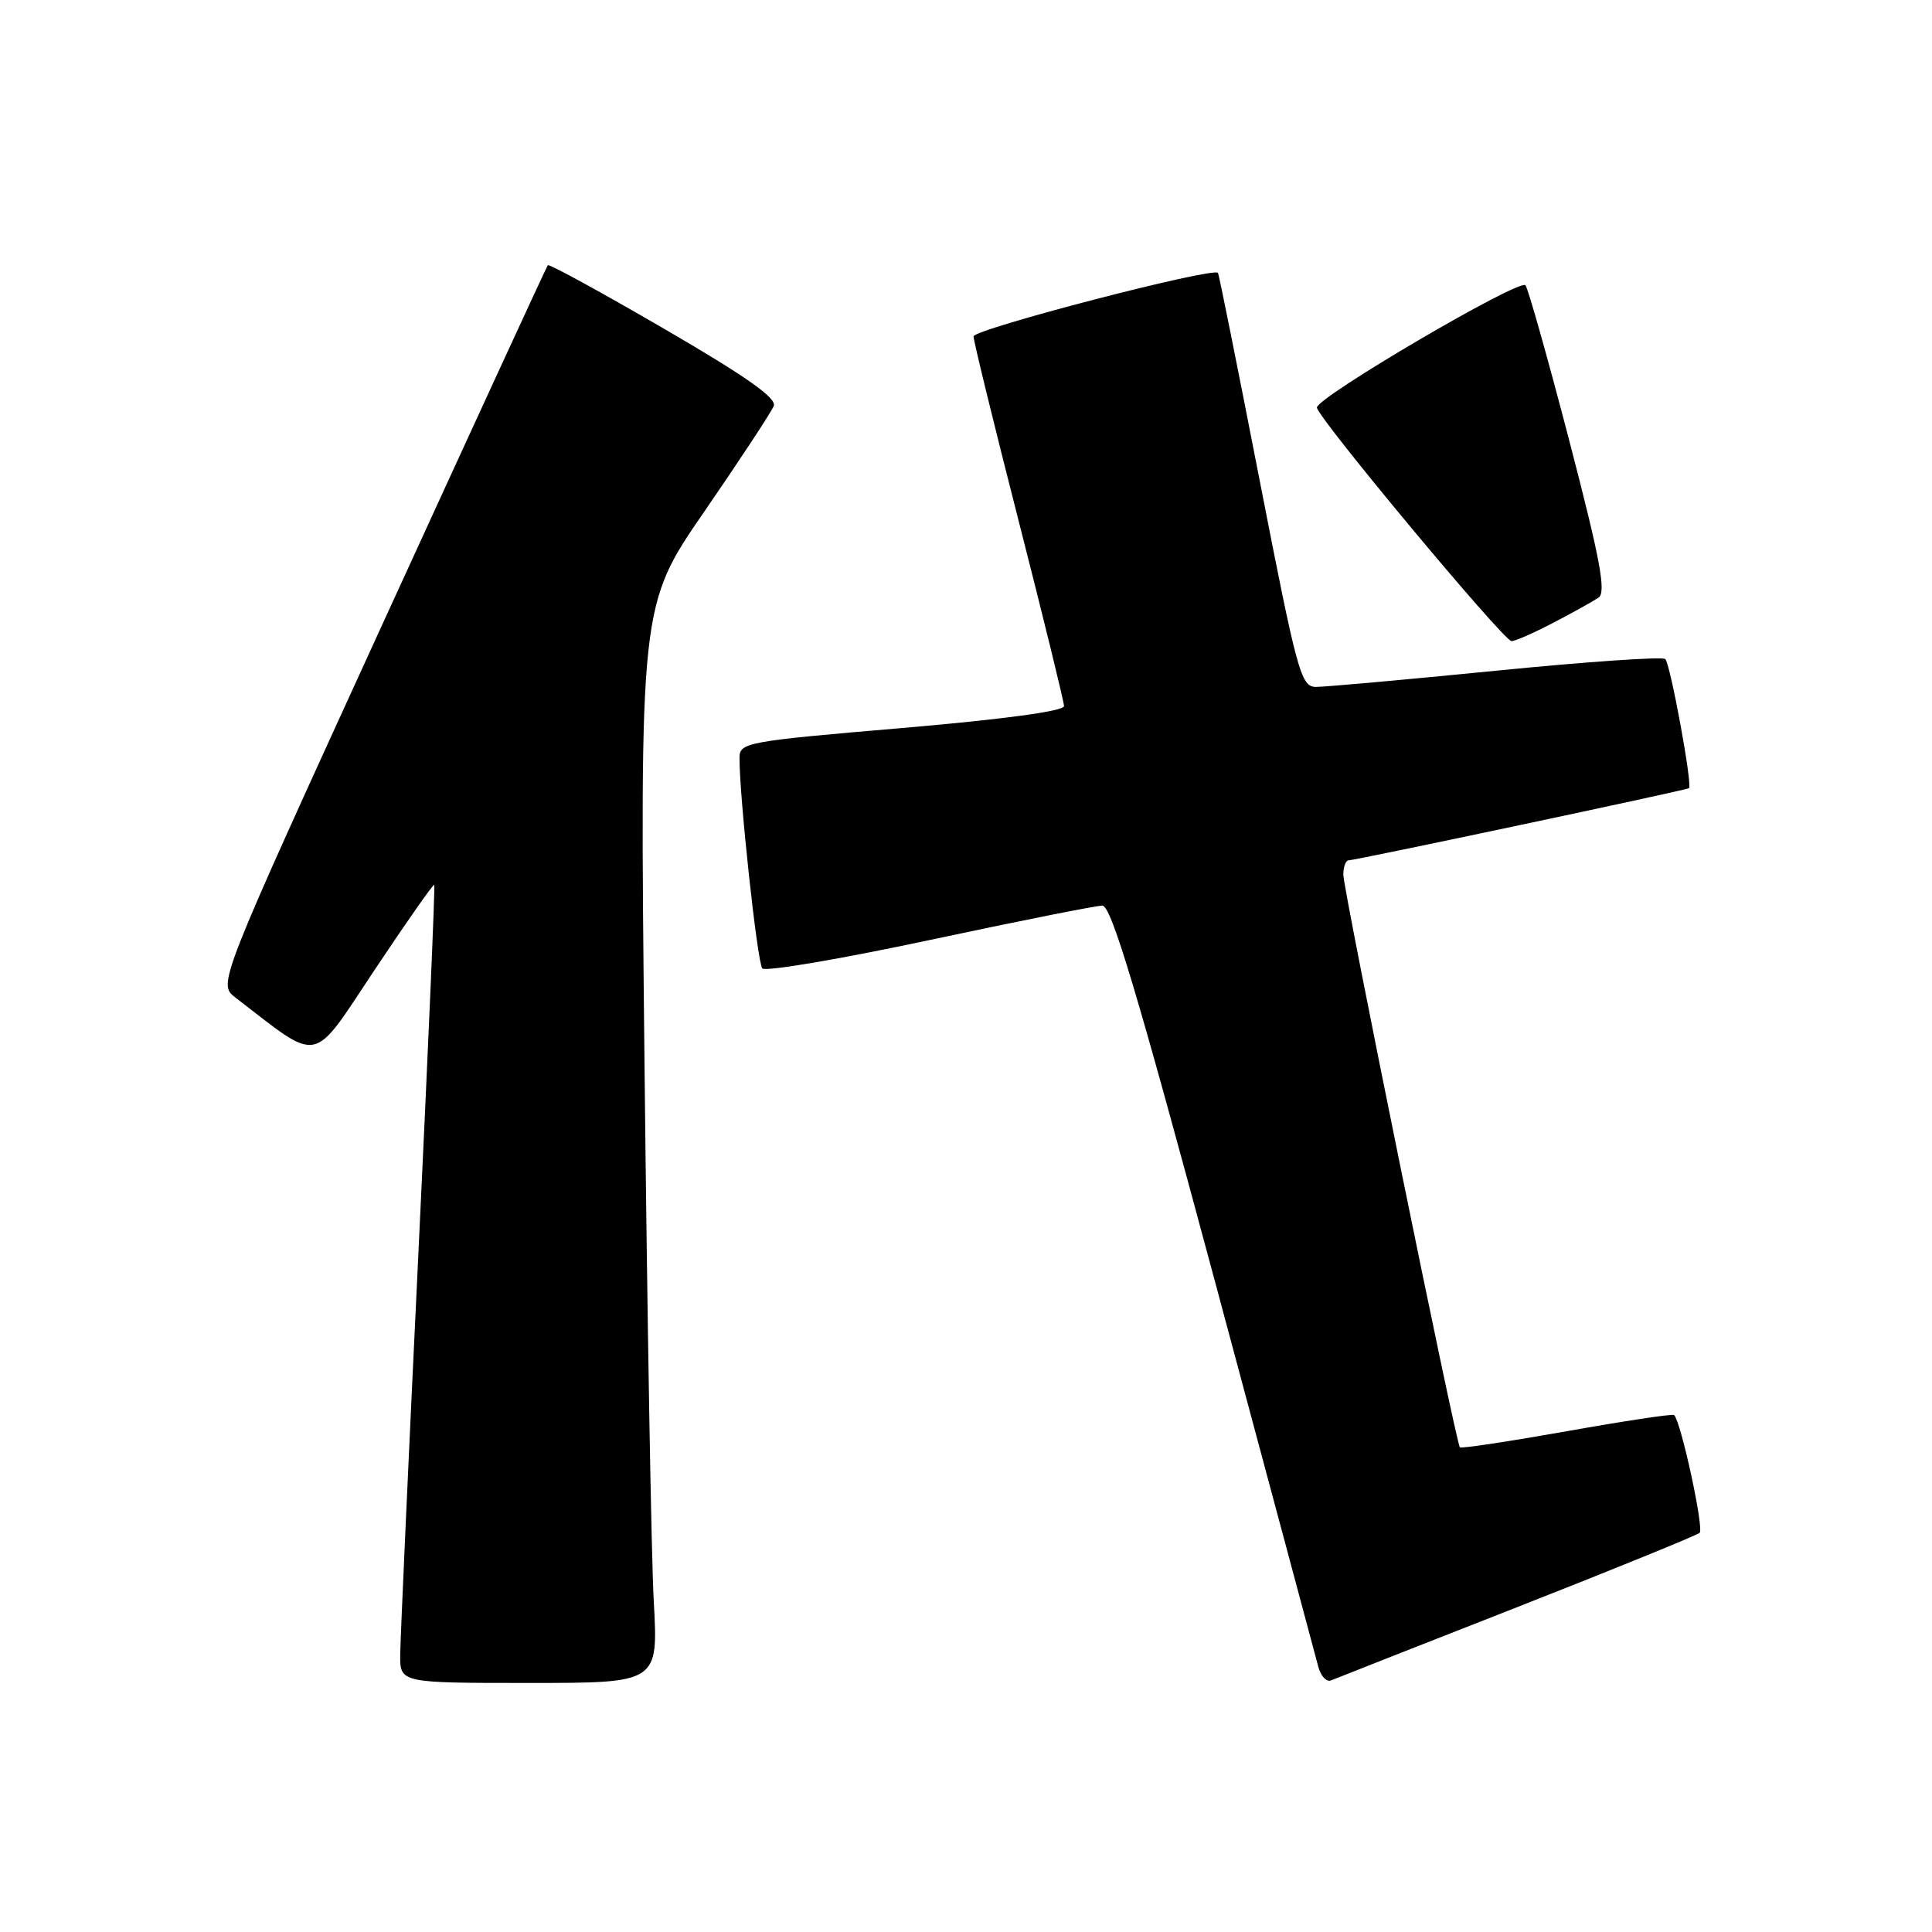 <?xml version="1.0" encoding="UTF-8" standalone="no"?>
<!DOCTYPE svg PUBLIC "-//W3C//DTD SVG 1.1//EN" "http://www.w3.org/Graphics/SVG/1.1/DTD/svg11.dtd" >
<svg xmlns="http://www.w3.org/2000/svg" xmlns:xlink="http://www.w3.org/1999/xlink" version="1.1" viewBox="0 0 256 256">
 <g >
 <path fill="currentColor"
d=" M 86.63 212.25 C 86.30 206.34 85.75 174.21 85.40 140.85 C 84.76 80.21 84.76 80.21 93.37 67.72 C 98.10 60.85 102.22 54.58 102.53 53.78 C 102.93 52.74 98.81 49.85 87.99 43.56 C 79.68 38.73 72.75 34.94 72.59 35.14 C 72.42 35.34 62.52 56.85 50.57 82.94 C 28.86 130.39 28.86 130.39 31.18 132.17 C 42.60 140.95 41.17 141.24 49.63 128.53 C 53.86 122.18 57.42 117.10 57.54 117.24 C 57.67 117.38 56.71 139.55 55.42 166.50 C 54.12 193.45 53.05 217.19 53.03 219.25 C 53.00 223.00 53.00 223.00 70.11 223.00 C 87.22 223.00 87.22 223.00 86.63 212.25 Z  M 201.00 212.97 C 213.93 207.89 224.82 203.45 225.21 203.11 C 225.82 202.57 222.75 188.41 221.83 187.50 C 221.65 187.32 215.26 188.28 207.63 189.64 C 200.01 190.99 193.62 191.96 193.44 191.78 C 192.92 191.25 178.00 117.97 178.00 115.90 C 178.00 114.86 178.31 114.00 178.69 114.00 C 179.58 114.00 223.40 104.71 223.80 104.44 C 224.29 104.10 221.34 88.01 220.66 87.33 C 220.32 86.98 210.24 87.68 198.27 88.87 C 186.30 90.06 175.54 91.02 174.37 91.02 C 172.38 91.00 171.89 89.20 166.93 63.75 C 164.01 48.76 161.52 36.35 161.39 36.16 C 160.82 35.34 129.00 43.61 129.00 44.58 C 129.00 45.17 131.70 56.20 134.99 69.08 C 138.28 81.96 140.98 92.98 140.99 93.56 C 141.00 94.23 132.91 95.32 119.50 96.47 C 98.92 98.22 98.00 98.39 97.99 100.40 C 97.96 105.47 100.35 127.58 101.01 128.32 C 101.41 128.77 111.36 127.08 123.13 124.57 C 134.90 122.06 145.22 120.00 146.07 120.00 C 147.25 120.00 150.67 131.40 160.84 169.25 C 168.11 196.34 174.34 219.54 174.67 220.81 C 174.99 222.08 175.77 222.91 176.38 222.66 C 177.00 222.40 188.07 218.04 201.00 212.97 Z  M 205.78 82.54 C 208.38 81.19 211.09 79.68 211.81 79.19 C 212.85 78.49 212.07 74.26 207.94 58.40 C 205.09 47.46 202.47 38.18 202.13 37.80 C 201.32 36.90 174.50 52.63 174.50 54.00 C 174.50 55.24 199.19 84.88 200.28 84.95 C 200.71 84.98 203.19 83.89 205.78 82.54 Z "/>
</g>
</svg>
